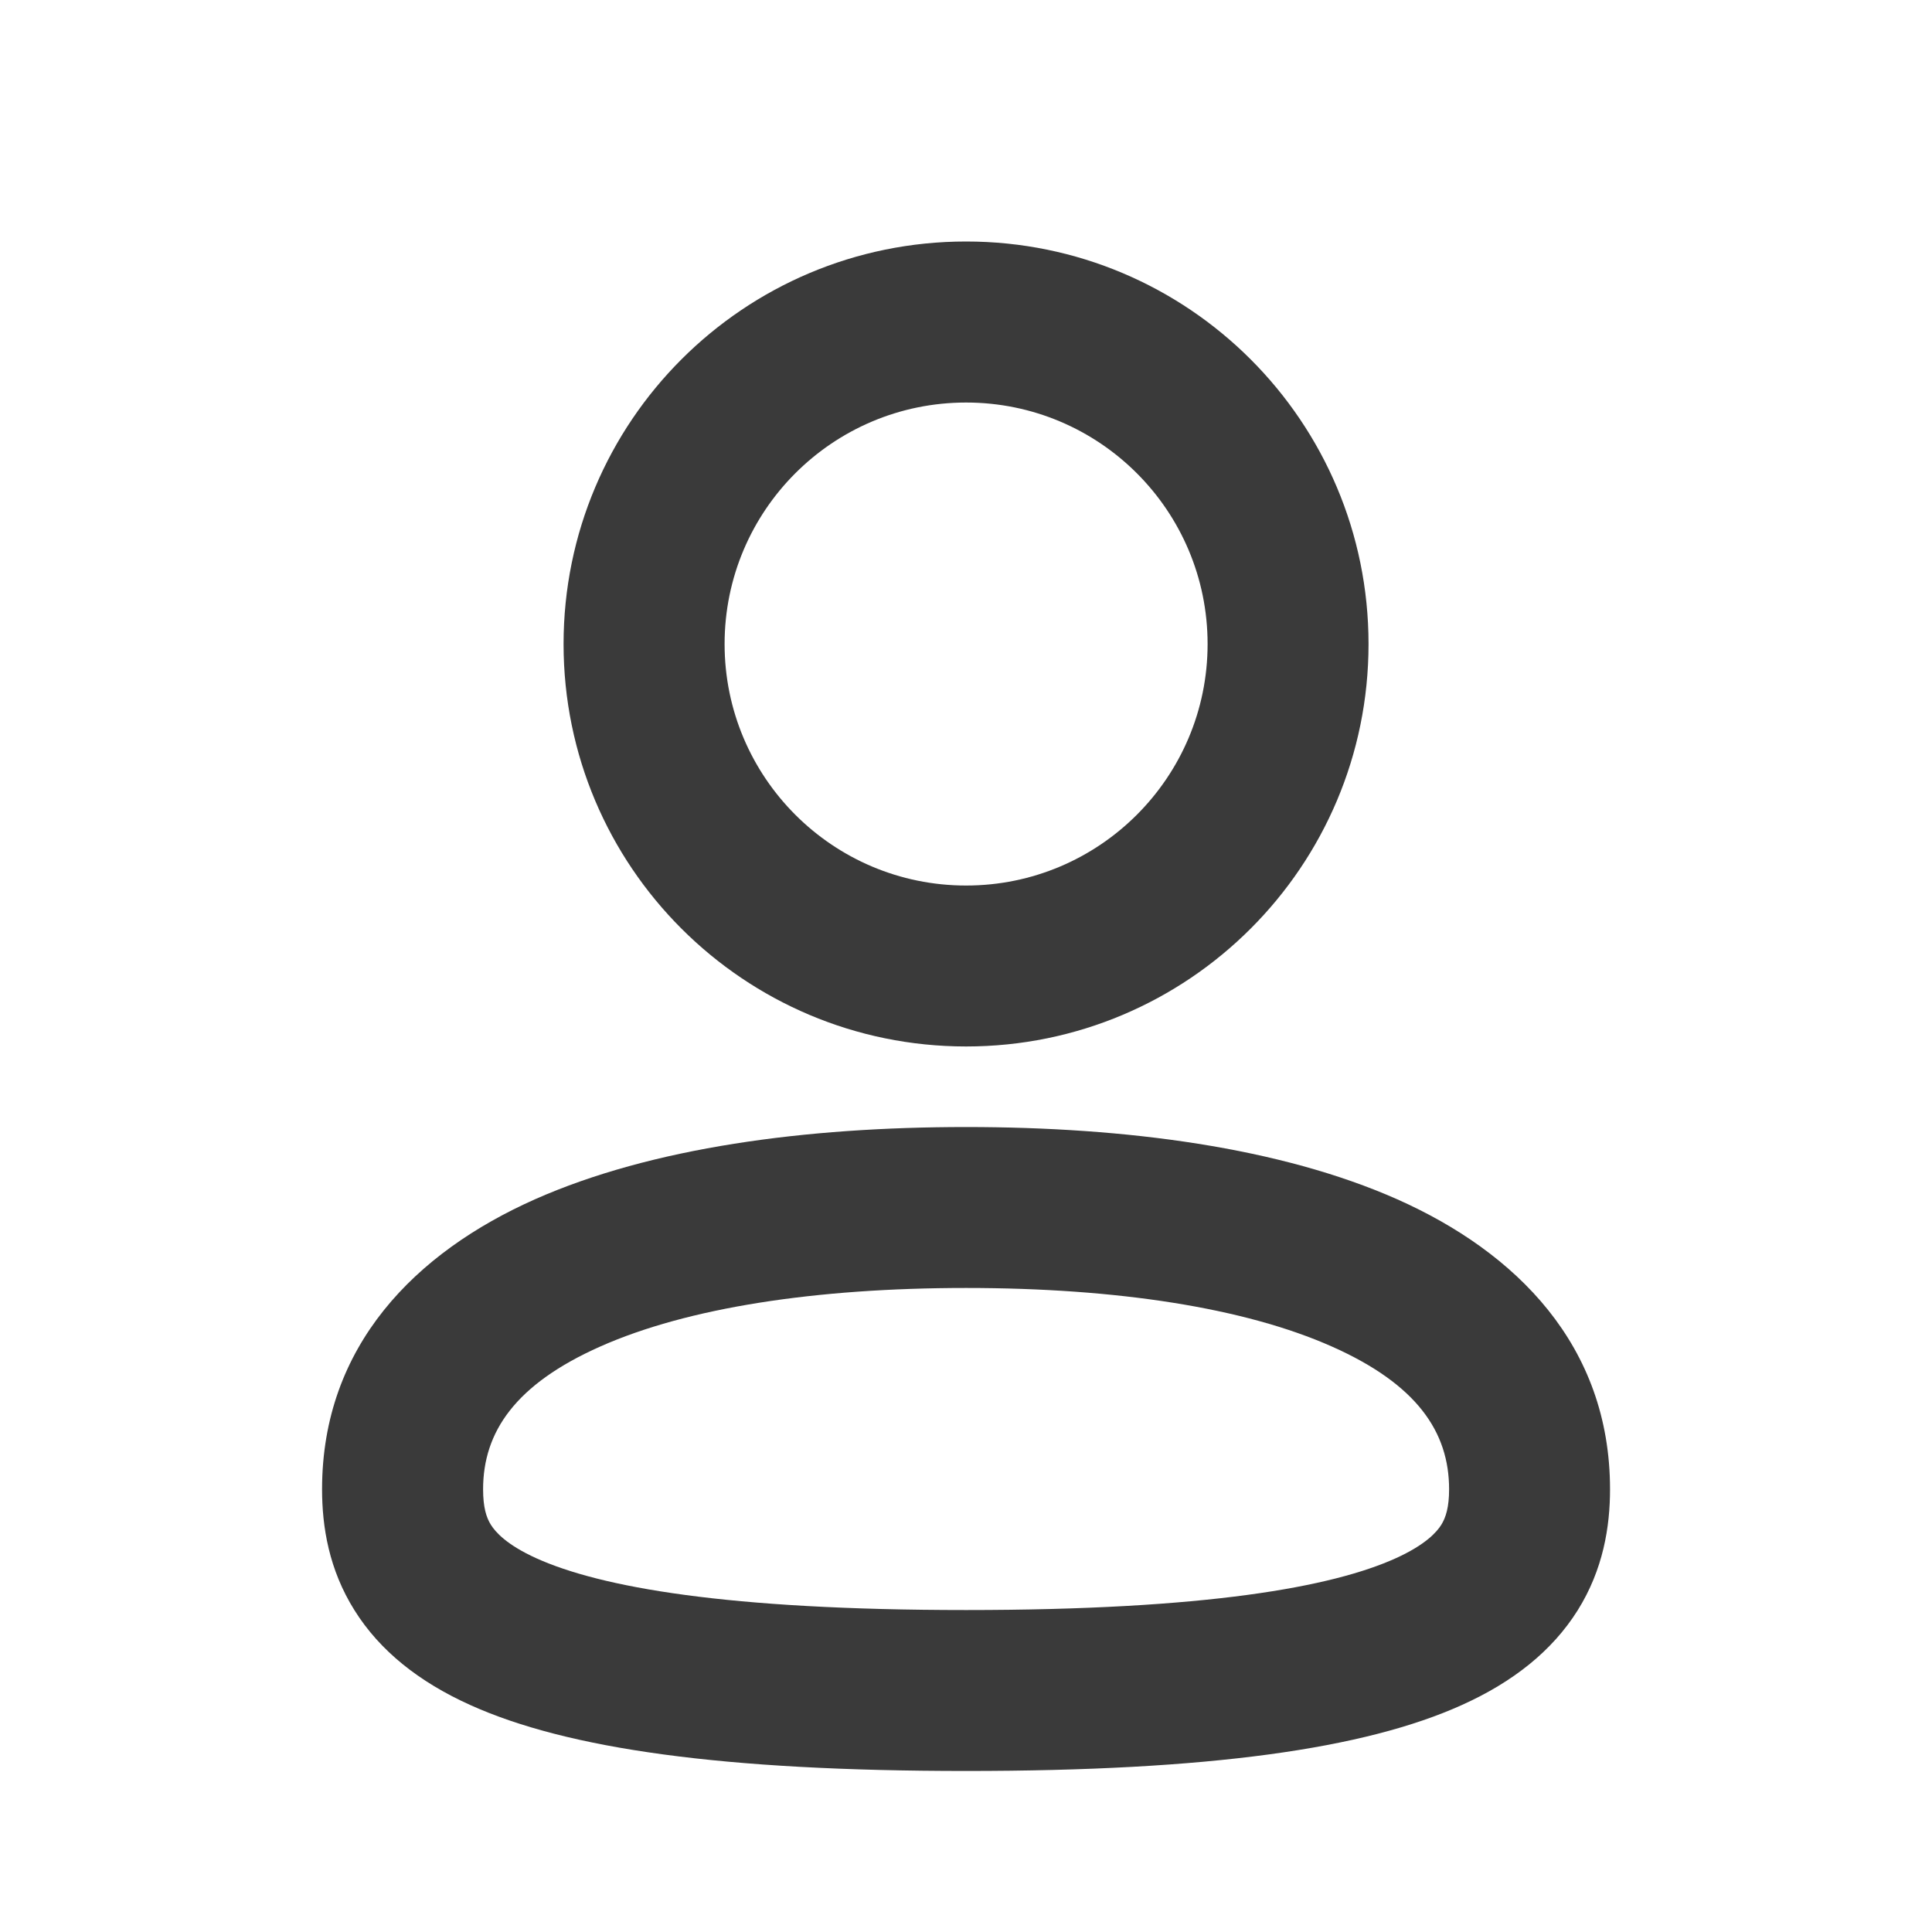 <svg width="20" height="20" viewBox="0 0 20 20" fill="none" xmlns="http://www.w3.org/2000/svg">
<path fill-rule="evenodd" clip-rule="evenodd" d="M10.001 4.167C8.62 4.167 7.501 5.286 7.501 6.667C7.501 8.047 8.62 9.167 10.001 9.167C11.381 9.167 12.501 8.047 12.501 6.667C12.501 5.286 11.381 4.167 10.001 4.167ZM5.834 6.667C5.834 4.365 7.699 2.5 10.001 2.5C12.302 2.5 14.167 4.365 14.167 6.667C14.167 8.968 12.302 10.833 10.001 10.833C7.699 10.833 5.834 8.968 5.834 6.667ZM6.214 13.939C5.336 14.329 5.001 14.822 5.001 15.417C5.001 15.603 5.034 15.709 5.082 15.785C5.13 15.861 5.244 15.991 5.552 16.131C6.212 16.429 7.514 16.667 10.001 16.667C12.487 16.667 13.79 16.429 14.449 16.131C14.757 15.991 14.872 15.861 14.92 15.785C14.967 15.709 15.001 15.603 15.001 15.417C15.001 14.822 14.666 14.329 13.787 13.939C12.885 13.538 11.561 13.333 10.001 13.333C8.441 13.333 7.116 13.538 6.214 13.939ZM5.538 12.415C6.747 11.879 8.339 11.667 10.001 11.667C11.662 11.667 13.255 11.879 14.464 12.415C15.696 12.963 16.667 13.928 16.667 15.417C16.667 15.806 16.596 16.248 16.332 16.67C16.067 17.092 15.661 17.412 15.136 17.649C14.128 18.105 12.514 18.333 10.001 18.333C7.487 18.333 5.873 18.105 4.865 17.649C4.341 17.412 3.934 17.092 3.67 16.67C3.405 16.248 3.334 15.806 3.334 15.417C3.334 13.928 4.305 12.963 5.538 12.415Z" fill="#3A3A3A"/>
</svg>

